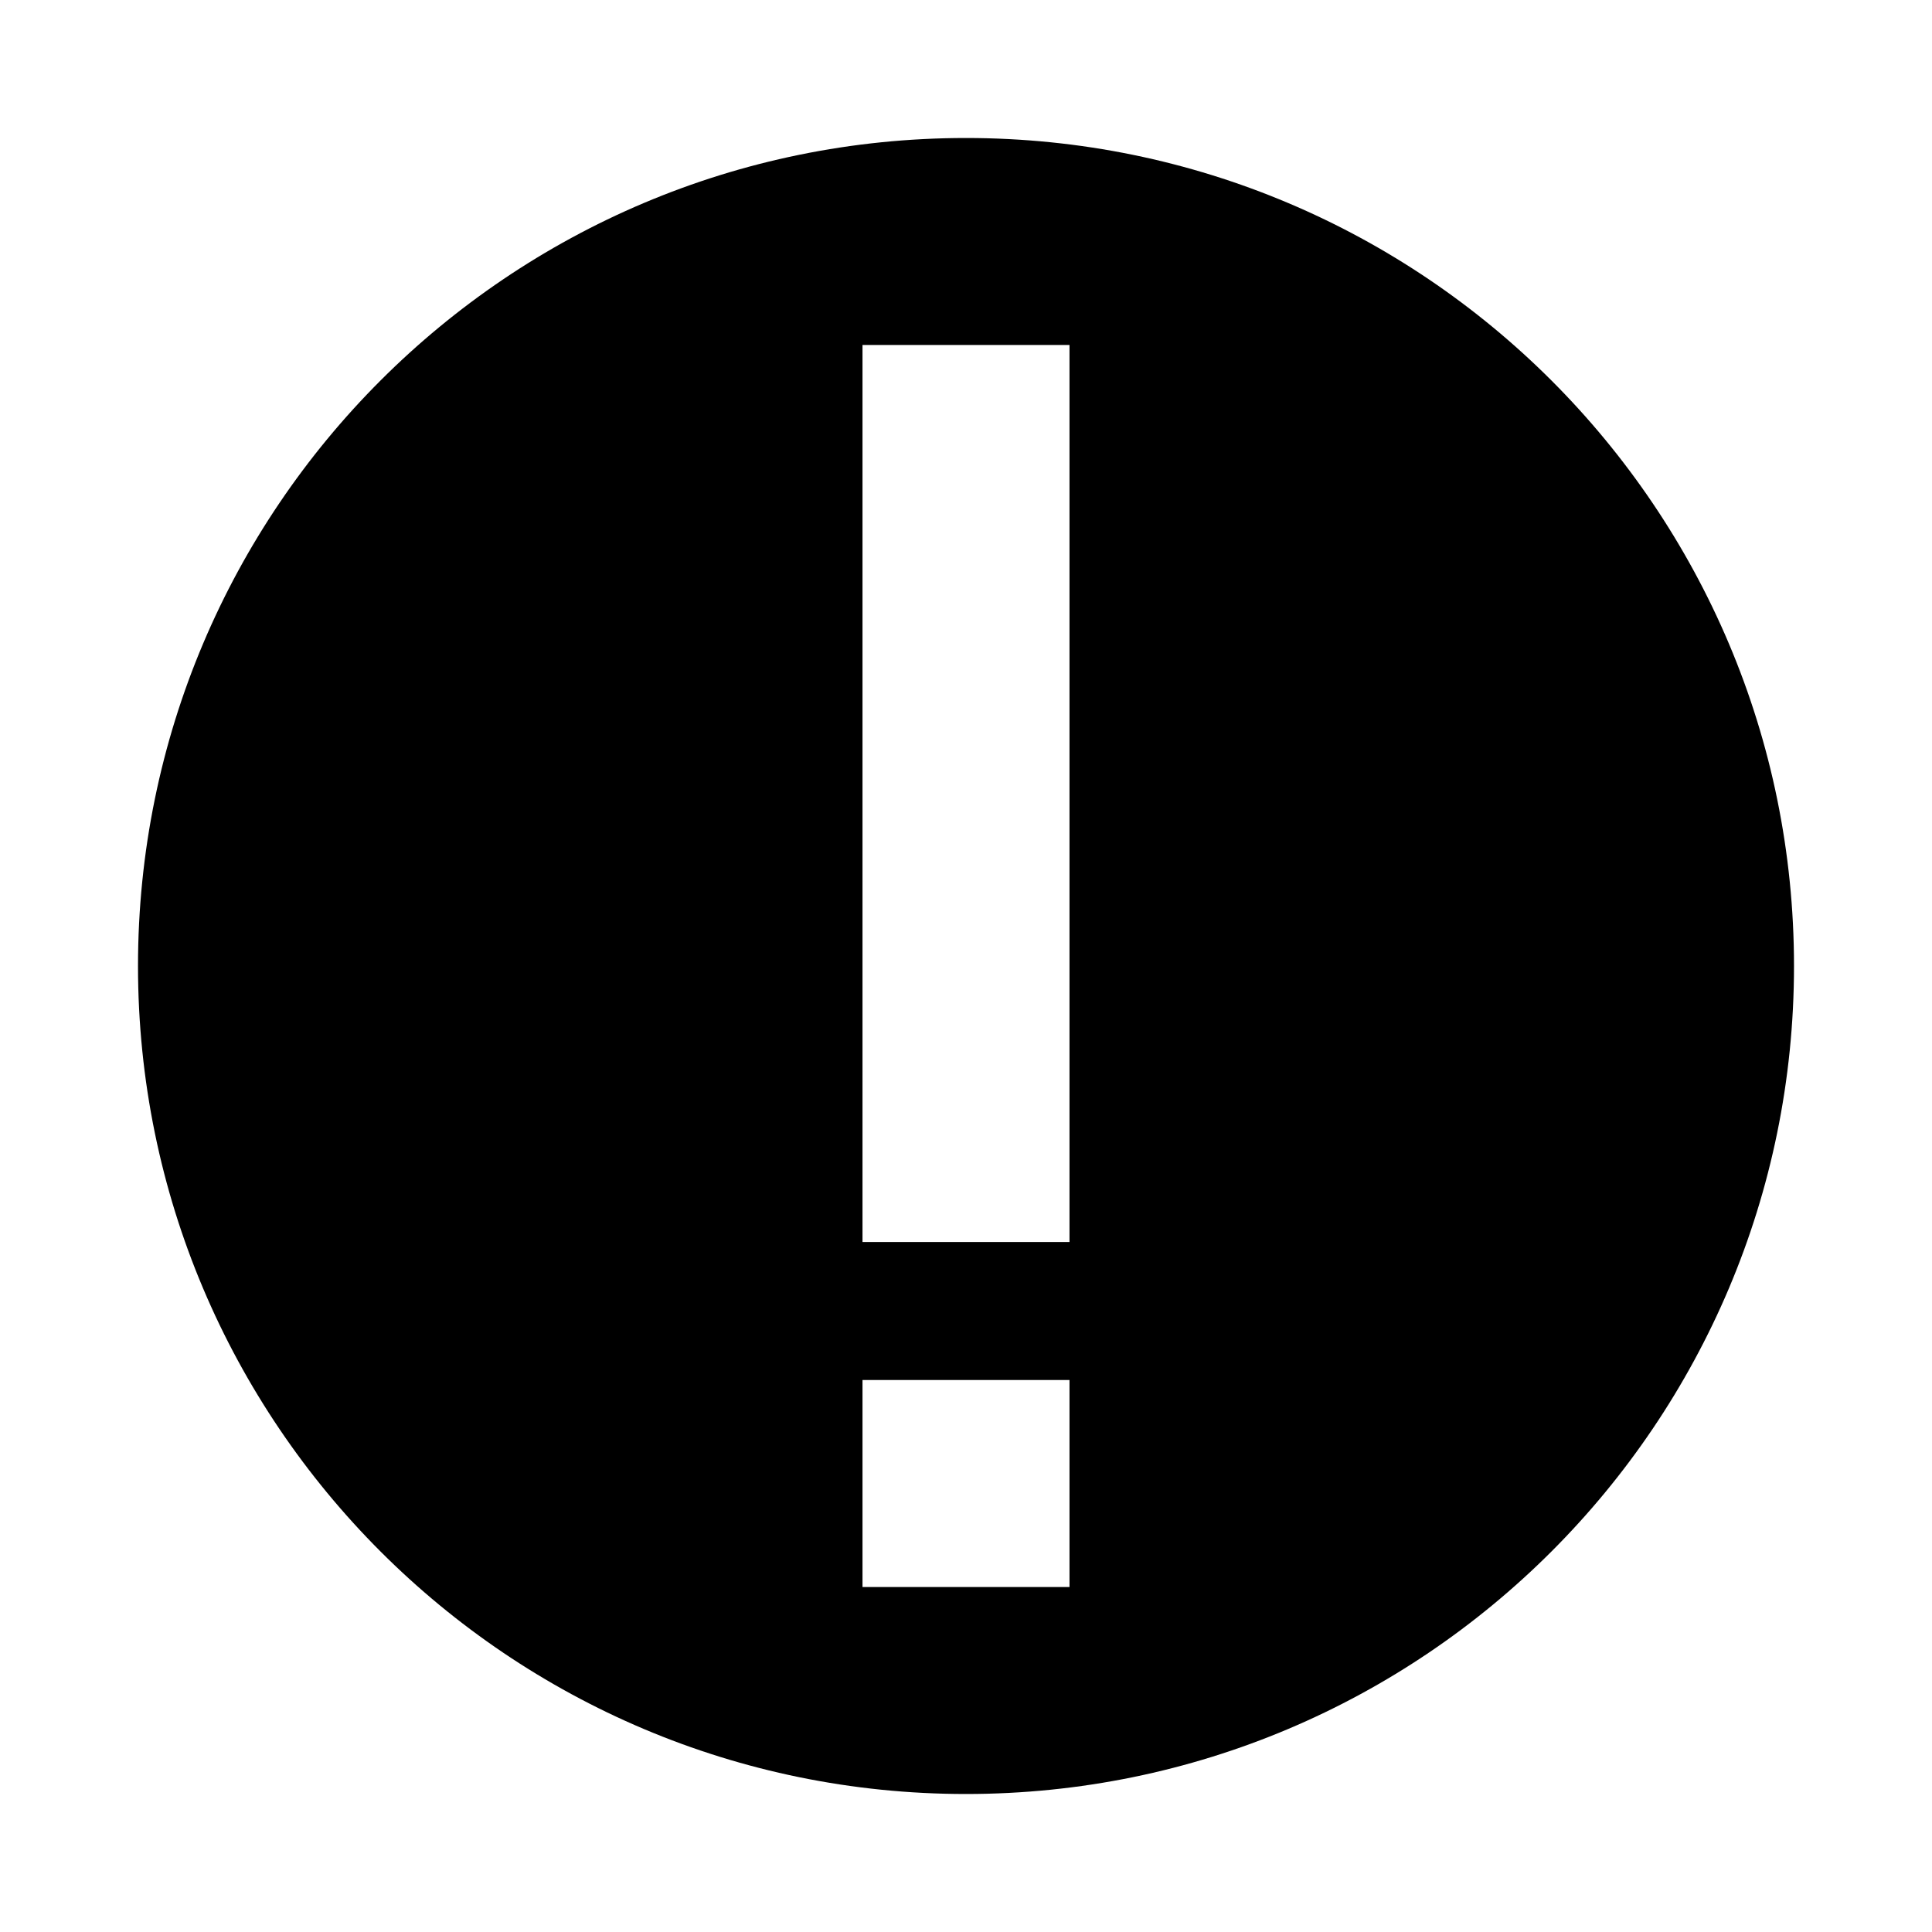 <svg xmlns="http://www.w3.org/2000/svg" viewBox="0 0 448 448"><path d="M224 32C117.961 32 32 117.961 32 224s85.961 192 192 192 192-85.961 192-192S330.039 32 224 32zm24 336h-48v-48h48v48zm0-80h-48V80h48v208z"/></svg>